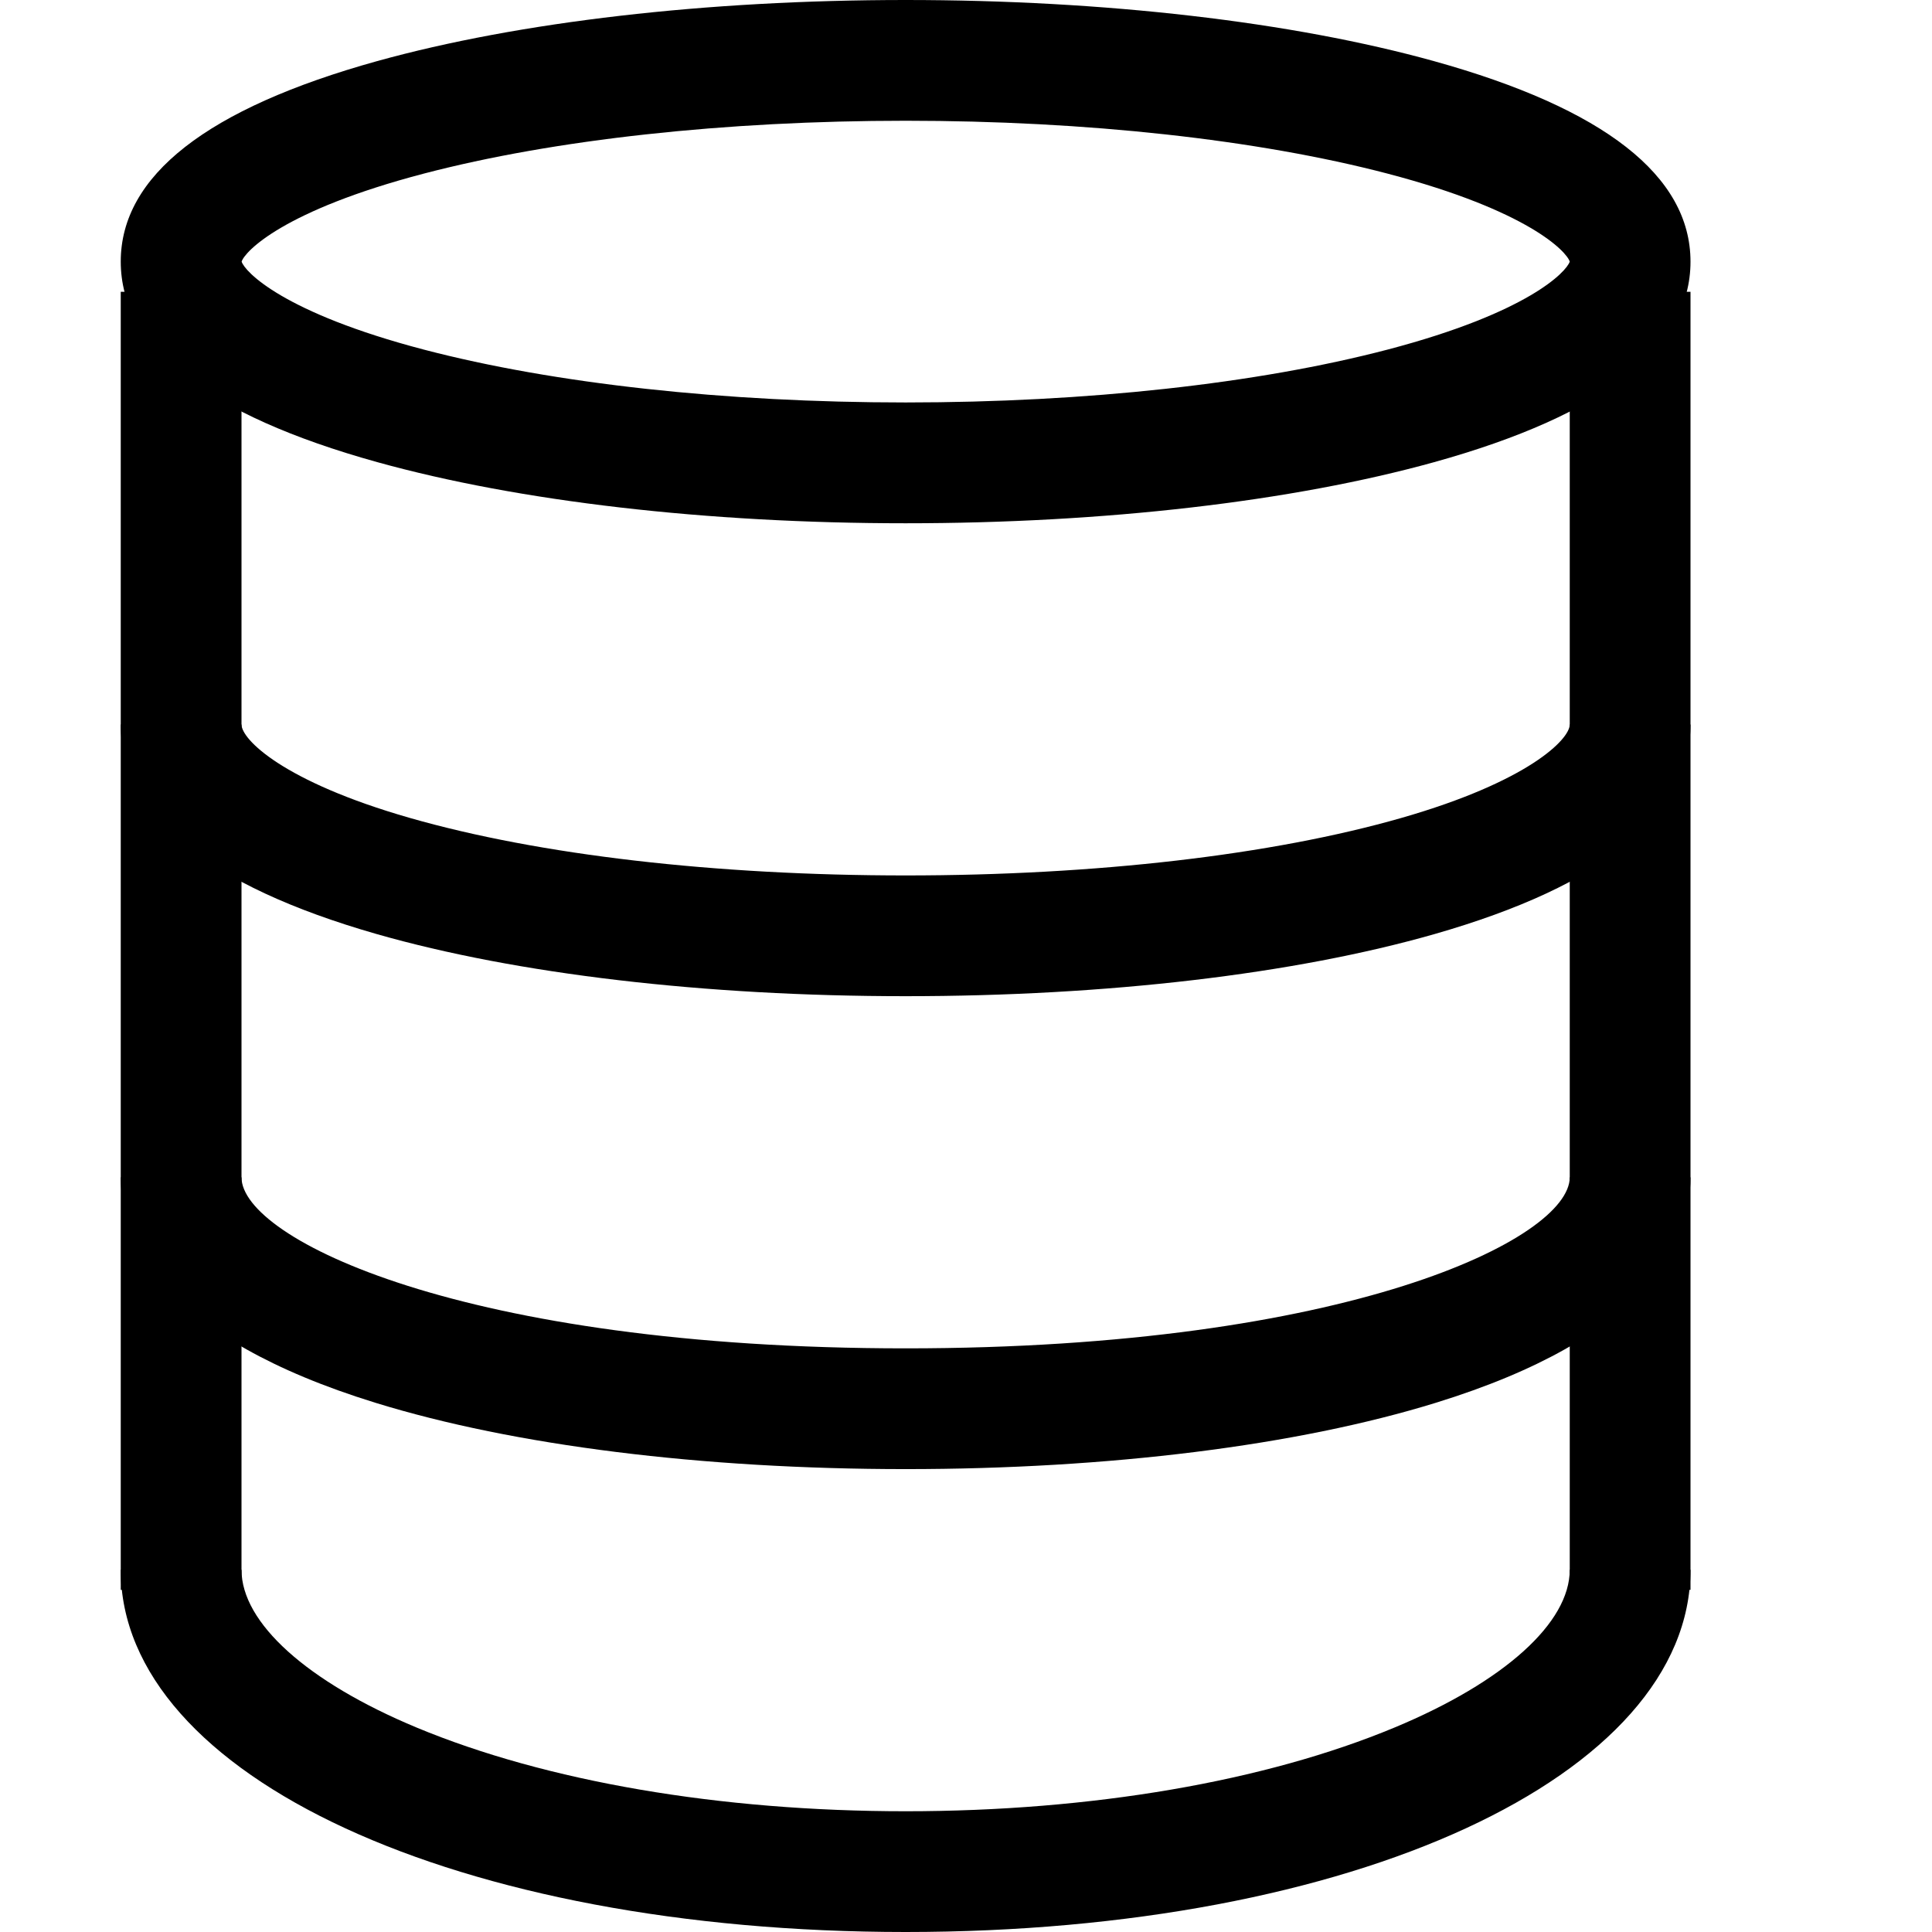 <?xml version="1.0" encoding="UTF-8"?>
<!DOCTYPE svg PUBLIC "-//W3C//DTD SVG 1.1//EN" "http://www.w3.org/Graphics/SVG/1.1/DTD/svg11.dtd">
<svg version="1.1" id="Layer_1" xmlns="http://www.w3.org/2000/svg" xmlns:xlink="http://www.w3.org/1999/xlink" x="0px" y="0px" width="32px" height="32px" viewBox="0 0 32 32" enable-background="new 0 0 32 32" xml:space="preserve">
  <g id="icon">
    <path d="M15,8.667c-3.293,0,-6.402,-0.36,-8.753,-1.013C3.429,6.871,2,5.754,2,4.333c0,-1.421,1.429,-2.538,4.247,-3.321C8.598,0.36,11.707,0,15,0c3.293,0,6.402,0.36,8.753,1.013c2.818,0.783,4.247,1.9,4.247,3.321c0,1.421,-1.429,2.538,-4.247,3.321C21.402,8.307,18.293,8.667,15,8.667zM4.002,4.333c0.053,0.167,0.685,0.846,3.02,1.458c2.155,0.564,4.988,0.875,7.979,0.875c2.991,0,5.824,-0.311,7.979,-0.875c2.335,-0.612,2.966,-1.291,3.02,-1.458c-0.053,-0.167,-0.685,-0.846,-3.02,-1.458C20.824,2.311,17.991,2,15,2s-5.824,0.311,-7.979,0.875C4.687,3.487,4.055,4.166,4.002,4.333z" fill="#000000"/>
    <path d="M15,16.5c-3.332,0,-6.443,-0.366,-8.761,-1.029C3.426,14.665,2,13.497,2,12h2c0,0.244,0.682,0.944,2.79,1.548c2.144,0.614,5.059,0.952,8.21,0.952s6.066,-0.338,8.21,-0.952c2.108,-0.604,2.79,-1.304,2.79,-1.548h2c0,1.497,-1.426,2.665,-4.239,3.471C21.443,16.134,18.332,16.5,15,16.5z" fill="#000000"/>
    <path d="M15,24.333c-3.369,0,-6.487,-0.39,-8.78,-1.098C2.732,22.158,2,20.609,2,19.5h2c0,1.017,3.676,2.833,11,2.833c7.324,0,11,-1.816,11,-2.833h2c0,1.109,-0.732,2.658,-4.22,3.735C21.487,23.943,18.369,24.333,15,24.333z" fill="#000000"/>
    <path d="M15,32c-7.411,0,-13,-2.579,-13,-6h2c0,0.879,1.084,1.856,2.899,2.613C9.047,29.507,11.924,30,15,30s5.953,-0.493,8.101,-1.388C24.916,27.856,26,26.879,26,26h2C28,29.421,22.411,32,15,32z" fill="#000000"/>
    <rect x="2" y="4.833" width="2" height="21.5" fill="#000000"/>
    <rect x="26" y="4.833" width="2" height="21.5" fill="#000000"/>
  </g>
</svg>
